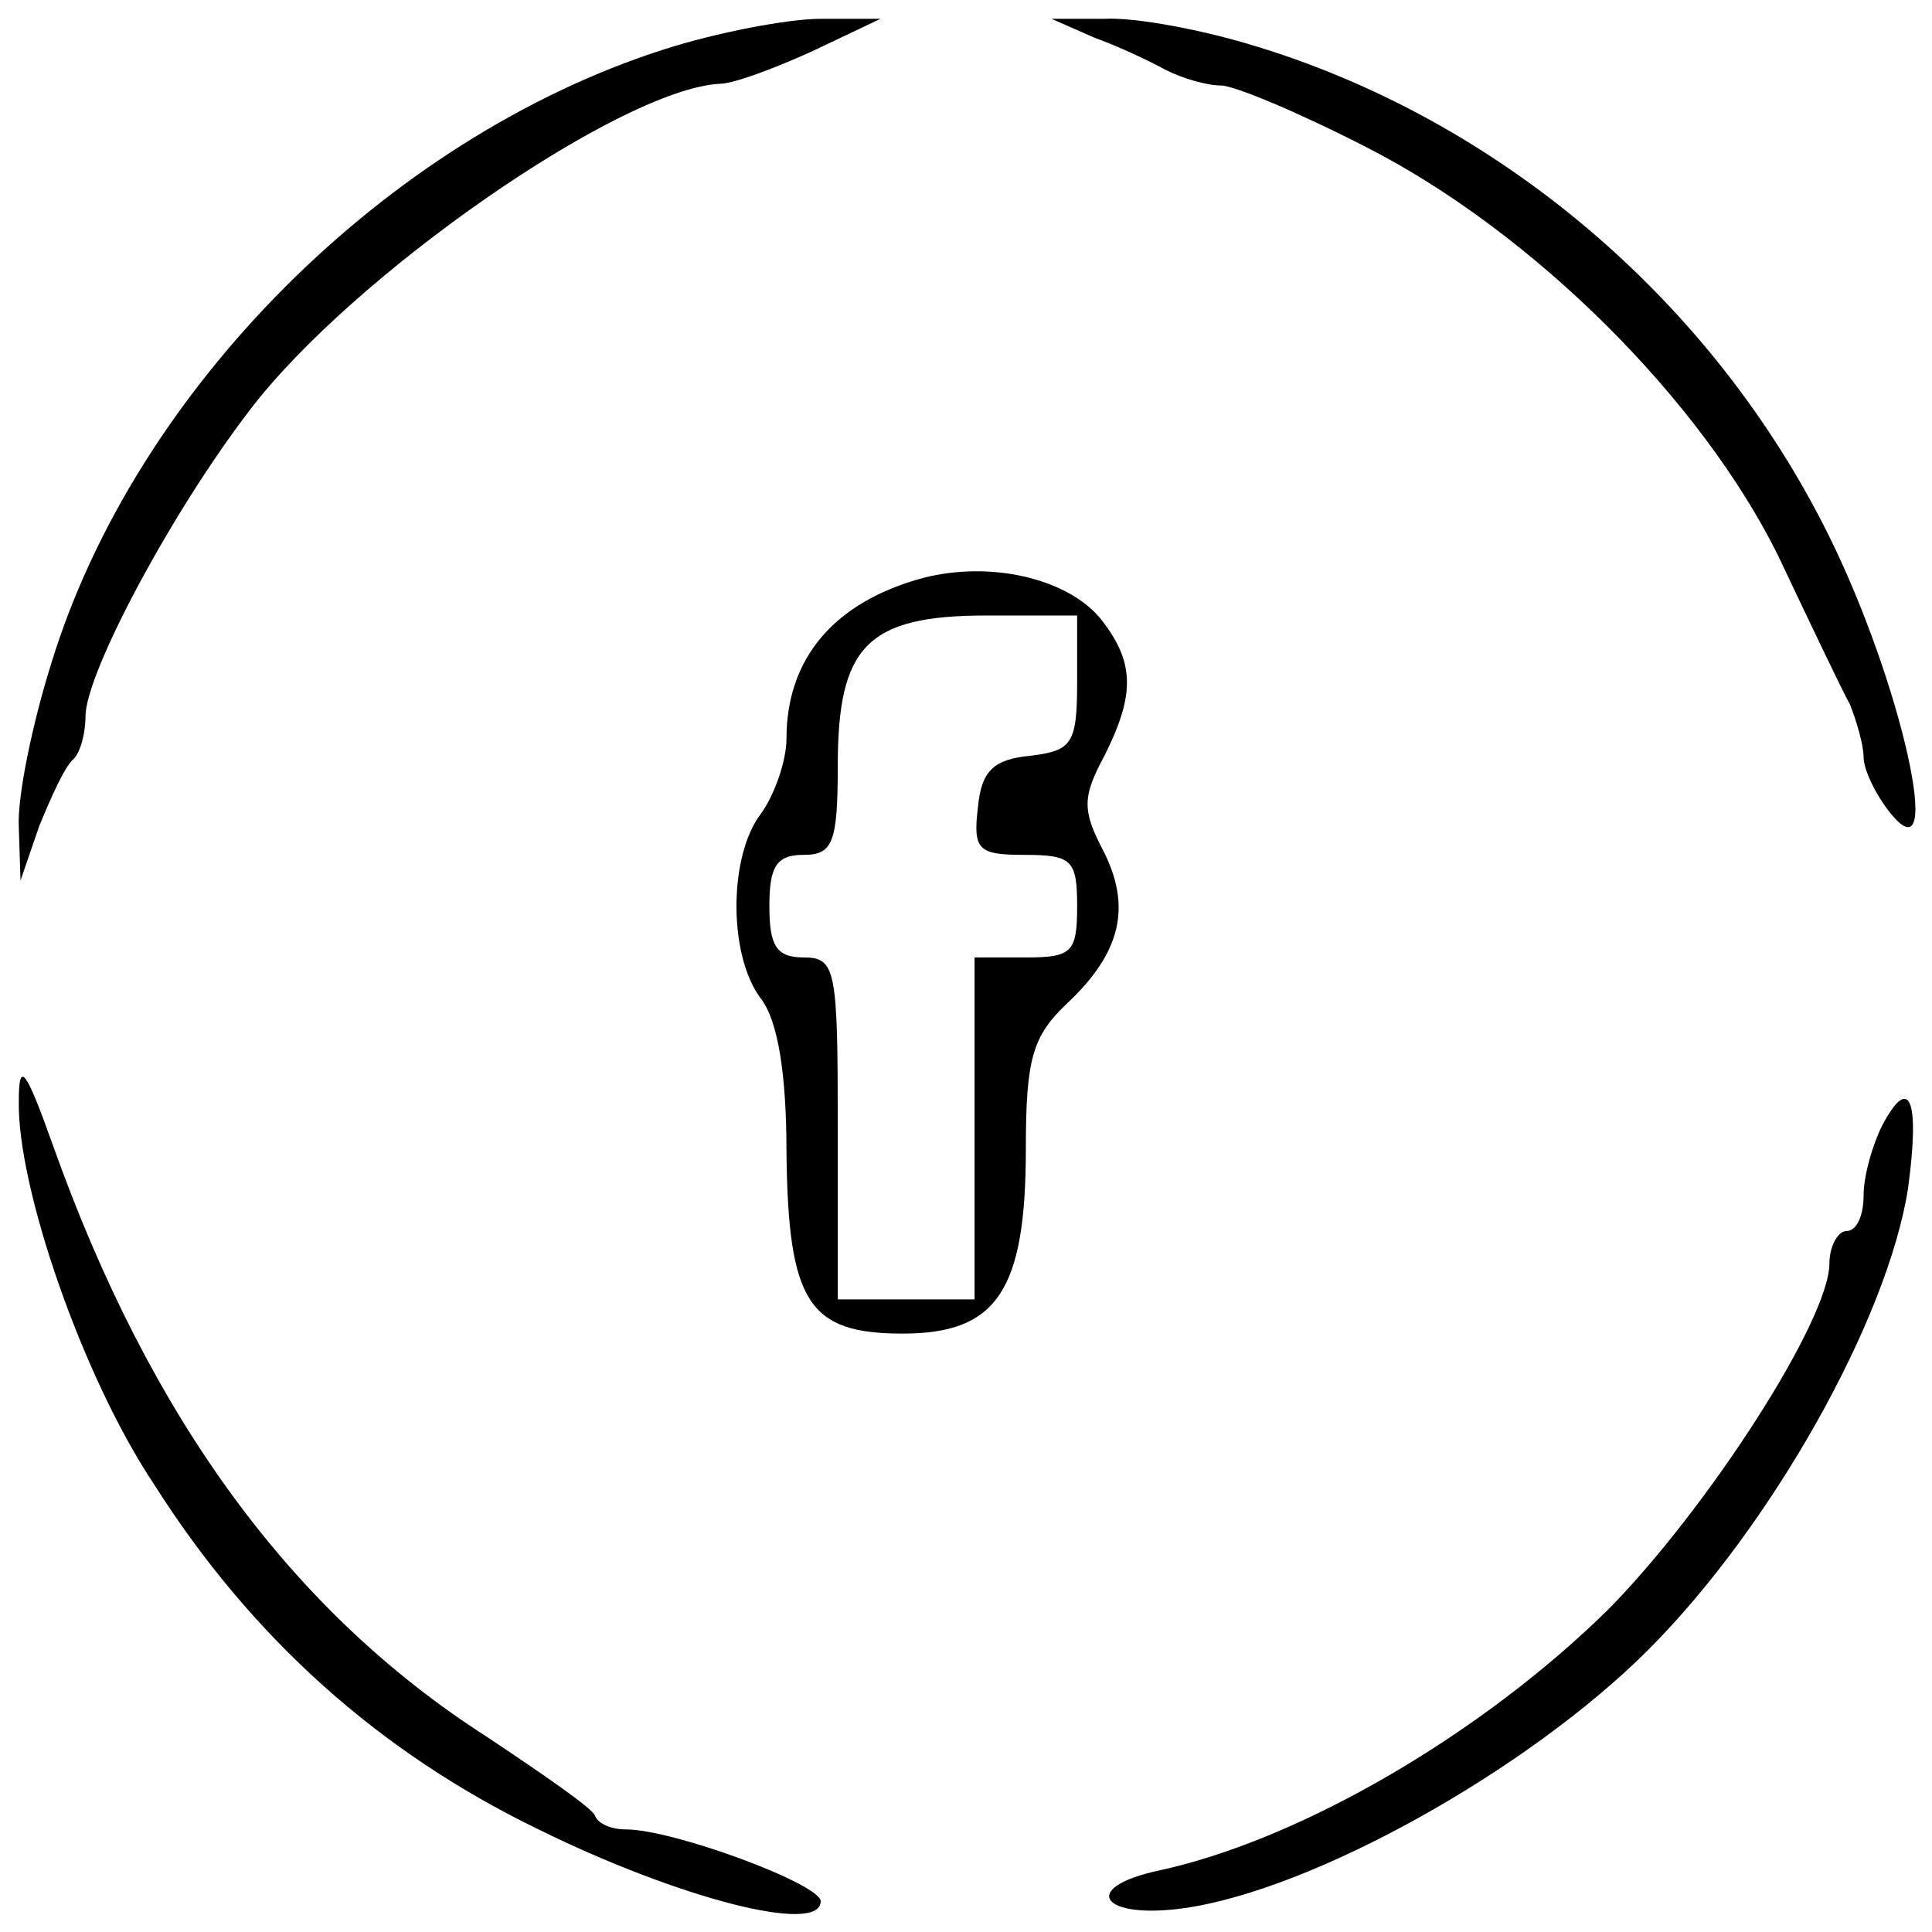 <?xml version="1.0" standalone="no"?>
<!DOCTYPE svg PUBLIC "-//W3C//DTD SVG 20010904//EN"
 "http://www.w3.org/TR/2001/REC-SVG-20010904/DTD/svg10.dtd">
<svg version="1.0" xmlns="http://www.w3.org/2000/svg"
 width="113pt" height="113pt" viewBox="0 0 113 113"
 preserveAspectRatio="xMidYMid meet">
<g transform="translate(0,113) scale(0.1,-0.1)"
fill="#000000" stroke="none">
<path d="M388 1101 c-162 -52 -309 -199 -358 -359 -11 -35 -20 -78 -19 -96 l1
-31 11 32 c7 17 15 35 20 39 4 4 7 15 7 25 0 25 50 119 96 179 60 79 217 188
275 191 8 0 32 9 54 19 l40 19 -35 0 c-19 0 -61 -8 -92 -18z"/>
<path d="M640 1108 c14 -5 33 -14 42 -19 10 -5 24 -9 32 -9 8 0 46 -16 85 -36
98 -50 196 -148 241 -239 18 -38 37 -78 42 -87 4 -10 8 -24 8 -31 0 -7 7 -22
16 -33 32 -39 6 77 -36 162 -68 138 -194 245 -339 288 -30 9 -68 16 -85 15
l-31 0 25 -11z"/>
<path d="M540 792 c-52 -14 -80 -47 -80 -94 0 -13 -7 -33 -15 -44 -19 -25 -19
-83 0 -108 10 -13 15 -44 15 -90 1 -88 13 -106 68 -106 55 0 72 25 72 108 0
53 4 66 24 85 32 30 38 57 21 90 -12 23 -12 31 1 55 18 36 18 55 -3 81 -20 23
-64 33 -103 23z m90 -61 c0 -36 -3 -40 -27 -43 -22 -2 -29 -9 -31 -30 -3 -25
0 -28 27 -28 28 0 31 -3 31 -30 0 -27 -3 -30 -30 -30 l-30 0 0 -100 0 -100
-40 0 -40 0 0 100 c0 93 -1 100 -20 100 -16 0 -20 7 -20 30 0 23 4 30 20 30
17 0 20 7 20 52 0 70 17 88 87 88 l53 0 0 -39z"/>
<path d="M11 486 c-1 -50 37 -161 79 -224 57 -90 132 -157 225 -202 81 -40
165 -62 165 -42 0 10 -86 42 -114 42 -8 0 -16 3 -18 8 -1 4 -30 24 -63 46
-114 73 -197 186 -254 346 -16 45 -20 50 -20 26z"/>
<path d="M1101 472 c-6 -12 -11 -30 -11 -41 0 -12 -4 -21 -10 -21 -5 0 -10 -9
-10 -19 0 -33 -71 -143 -129 -202 -74 -73 -180 -135 -263 -153 -47 -10 -34
-29 15 -22 76 11 201 81 271 151 72 72 140 193 152 270 7 52 1 67 -15 37z"/>
</g>
</svg>
